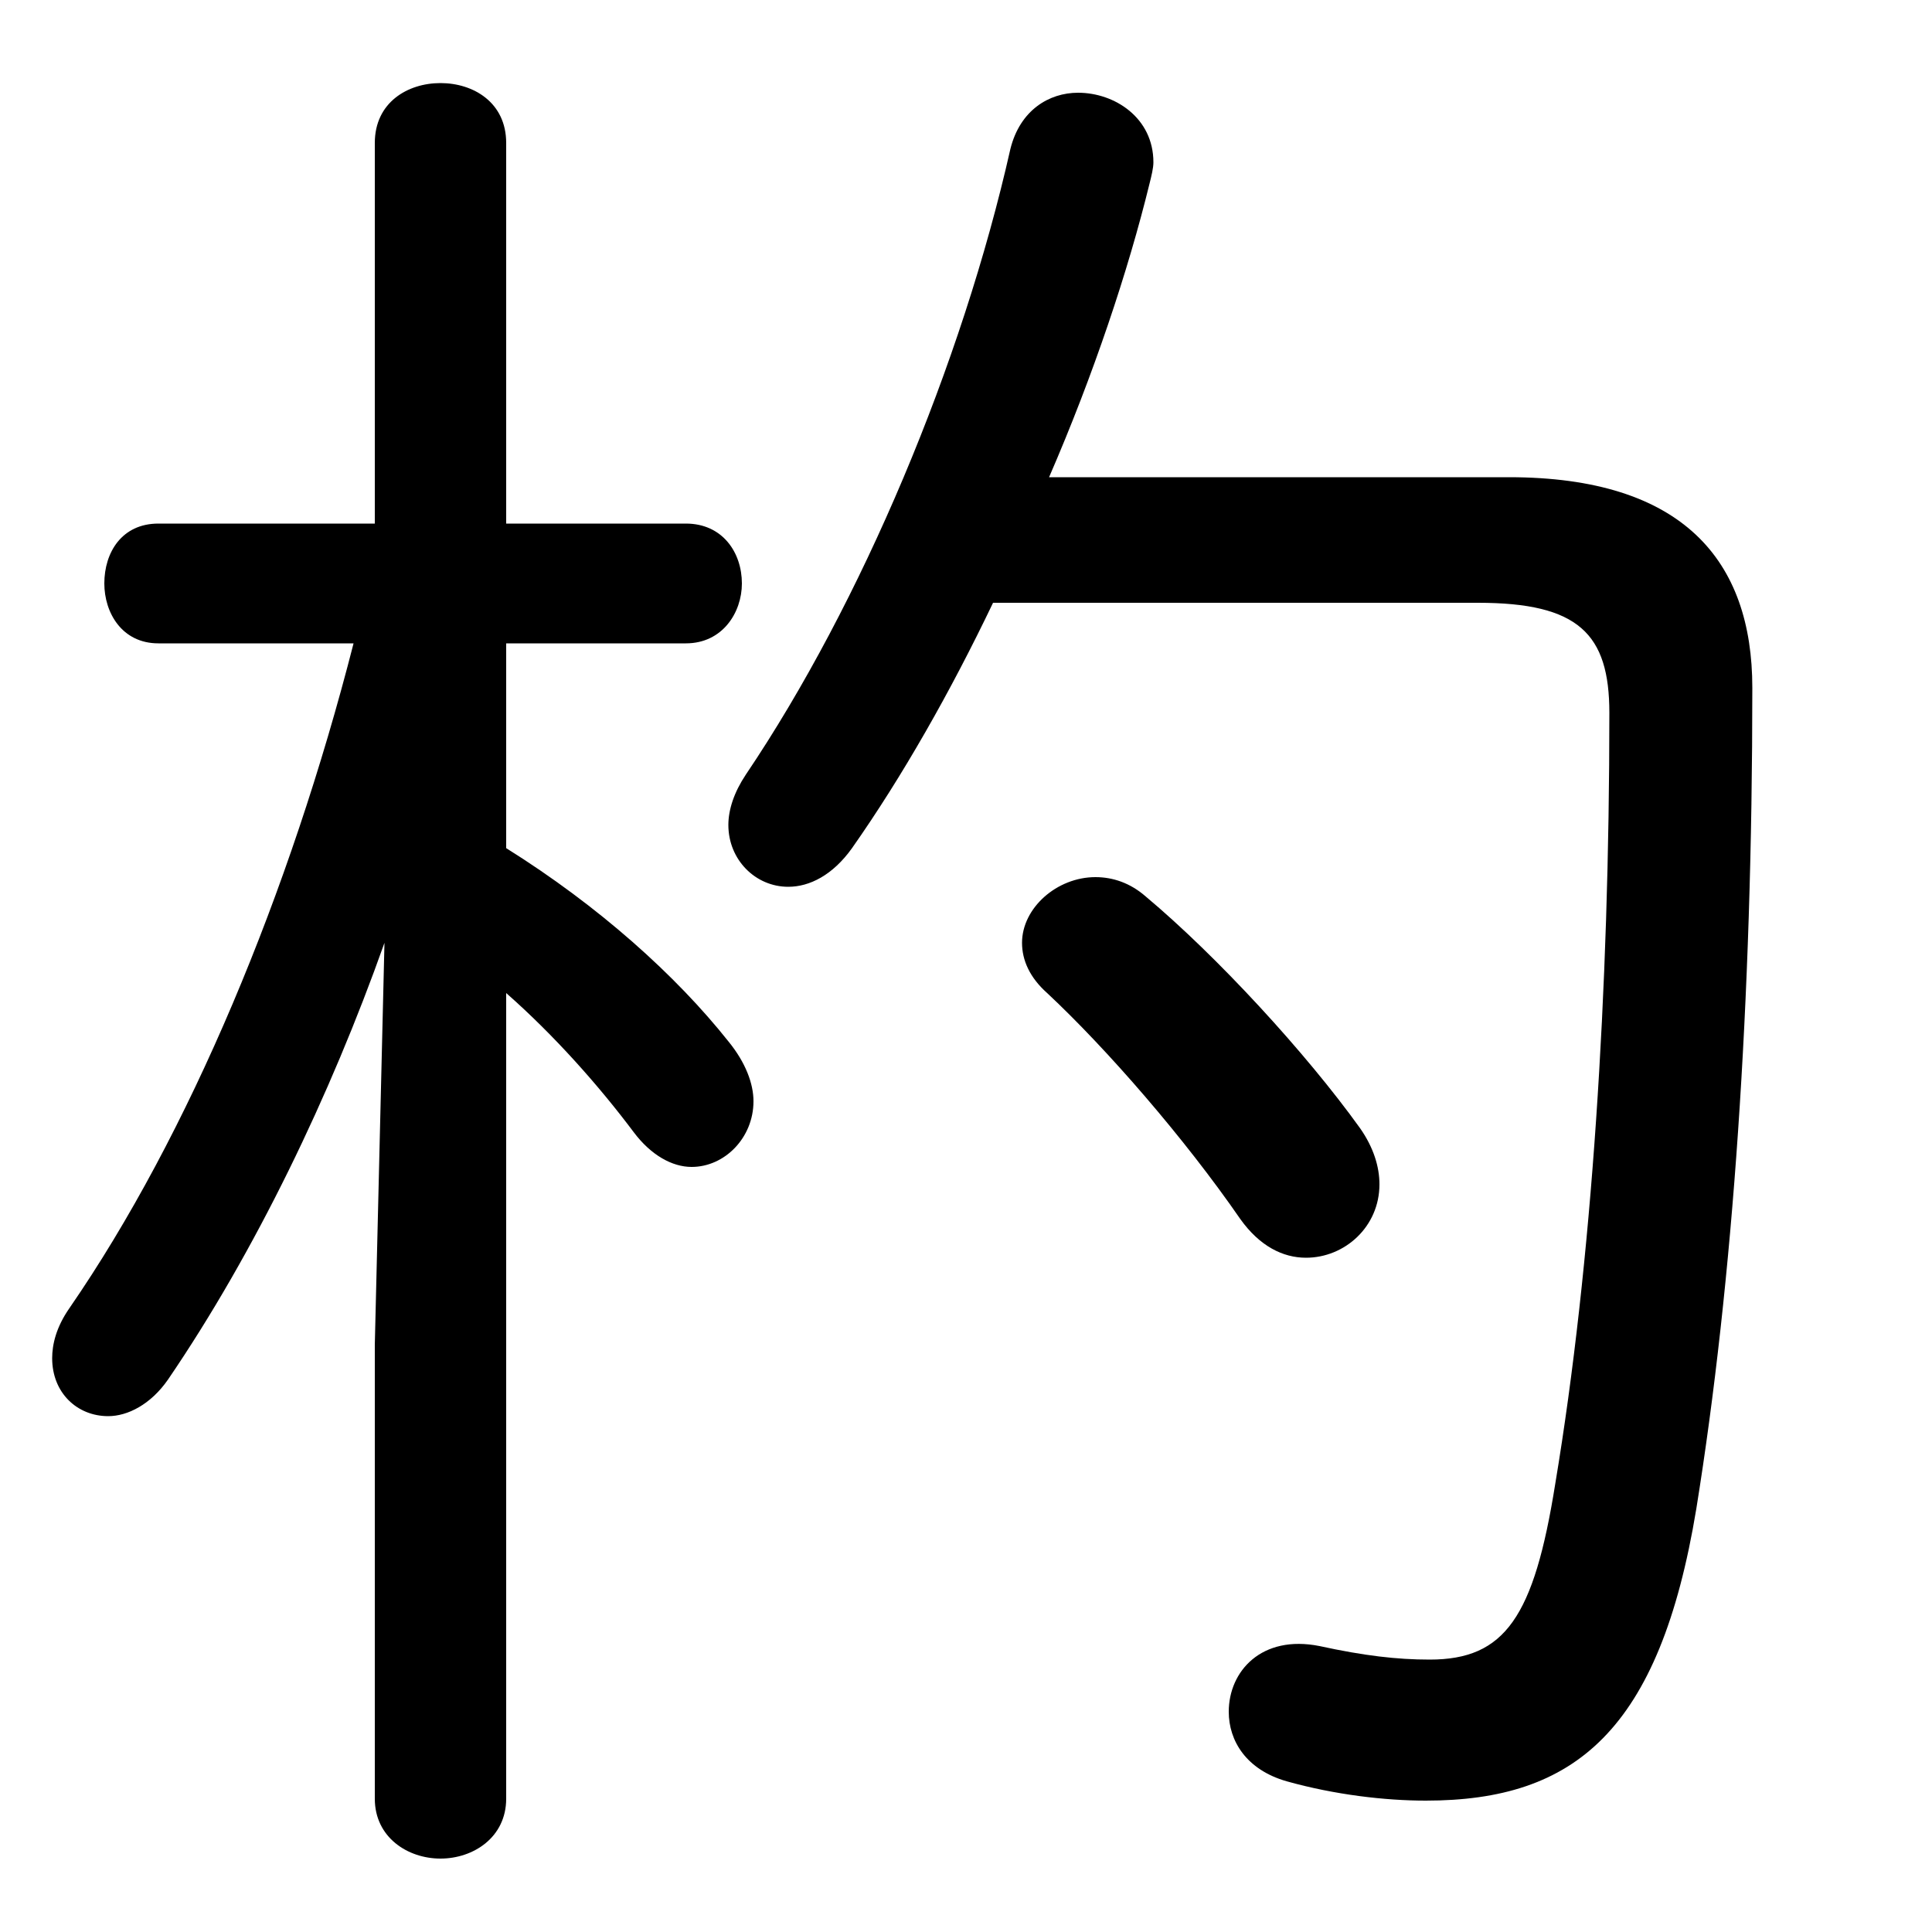 <svg xmlns="http://www.w3.org/2000/svg" viewBox="0 -44.0 50.0 50.0">
    <rect x="0" y="-44.0" width="50.0" height="50.0" fill="#808080" stroke="none"/>
    <g transform="scale(1, -1)">
        <!-- ボディの枠 -->
        <rect x="0" y="-6.0" width="50.0" height="50.0"
            stroke="white" fill="white"/>
        <!-- グリフ座標系の原点 -->
        <circle cx="0" cy="0" r="5" fill="white"/>
        <!-- グリフのアウトライン -->
        <g style="fill:black;stroke:#000000;stroke-width:0;stroke-linecap:round;stroke-linejoin:round;">
        <path d="M 9.7 30.45 L 4.1 30.45 C 3.15 30.45 2.7 29.7 2.7 28.9 C 2.7 28.15 3.15 27.35 4.1 27.35 L 9.15 27.35 C 7.5 20.9 4.9 14.65 1.8 10.15 C 1.45 9.65 1.35 9.2 1.35 8.85 C 1.35 7.95 2.0 7.35 2.8 7.35 C 3.3 7.35 3.9 7.65 4.35 8.3 C 6.6 11.6 8.55 15.65 9.95 19.6 L 9.7 9.2 L 9.7 -2.55 C 9.7 -3.55 10.55 -4.1 11.4 -4.1 C 12.25 -4.1 13.1 -3.55 13.1 -2.55 L 13.1 18.3 C 14.35 17.2 15.5 15.9 16.4 14.7 C 16.85 14.1 17.4 13.8 17.9 13.8 C 18.75 13.8 19.5 14.55 19.5 15.5 C 19.5 15.95 19.3 16.5 18.85 17.05 C 17.5 18.75 15.5 20.55 13.1 22.05 L 13.1 27.35 L 17.75 27.35 C 18.7 27.35 19.2 28.15 19.2 28.9 C 19.2 29.7 18.7 30.45 17.75 30.45 L 13.1 30.45 L 13.1 40.3 C 13.1 41.35 12.25 41.85 11.4 41.85 C 10.55 41.85 9.7 41.35 9.7 40.3 Z M 27.15 31.65 C 28.3 34.3 29.2 37.0 29.75 39.25 C 29.8 39.45 29.85 39.65 29.85 39.8 C 29.85 40.95 28.85 41.6 27.9 41.6 C 27.15 41.6 26.4 41.15 26.15 40.15 C 24.9 34.6 22.3 28.4 19.3 23.95 C 19.0 23.5 18.85 23.05 18.85 22.65 C 18.85 21.75 19.55 21.05 20.4 21.05 C 20.95 21.05 21.55 21.35 22.05 22.05 C 23.35 23.9 24.6 26.1 25.7 28.4 L 38.25 28.4 C 40.85 28.4 41.65 27.6 41.65 25.55 C 41.65 18.35 41.2 11.3 40.25 5.6 C 39.7 2.15 38.95 1.05 37.0 1.05 C 36.15 1.05 35.3 1.15 34.15 1.4 C 32.65 1.7 31.8 0.75 31.8 -0.3 C 31.8 -1.05 32.25 -1.8 33.3 -2.1 C 34.55 -2.45 35.85 -2.6 36.9 -2.6 C 40.75 -2.6 42.95 -0.8 43.9 4.95 C 44.85 10.85 45.35 18.05 45.35 26.2 C 45.35 29.5 43.55 31.65 39.05 31.65 Z M 29.65 20.8 C 29.25 21.15 28.8 21.3 28.35 21.3 C 27.35 21.3 26.45 20.5 26.45 19.6 C 26.45 19.15 26.65 18.7 27.1 18.3 C 28.65 16.85 30.65 14.55 32.1 12.45 C 32.6 11.75 33.2 11.45 33.8 11.45 C 34.8 11.45 35.7 12.25 35.7 13.35 C 35.7 13.8 35.55 14.3 35.2 14.8 C 33.8 16.75 31.5 19.25 29.65 20.8 Z"/>
    </g>
    </g>
</svg>
